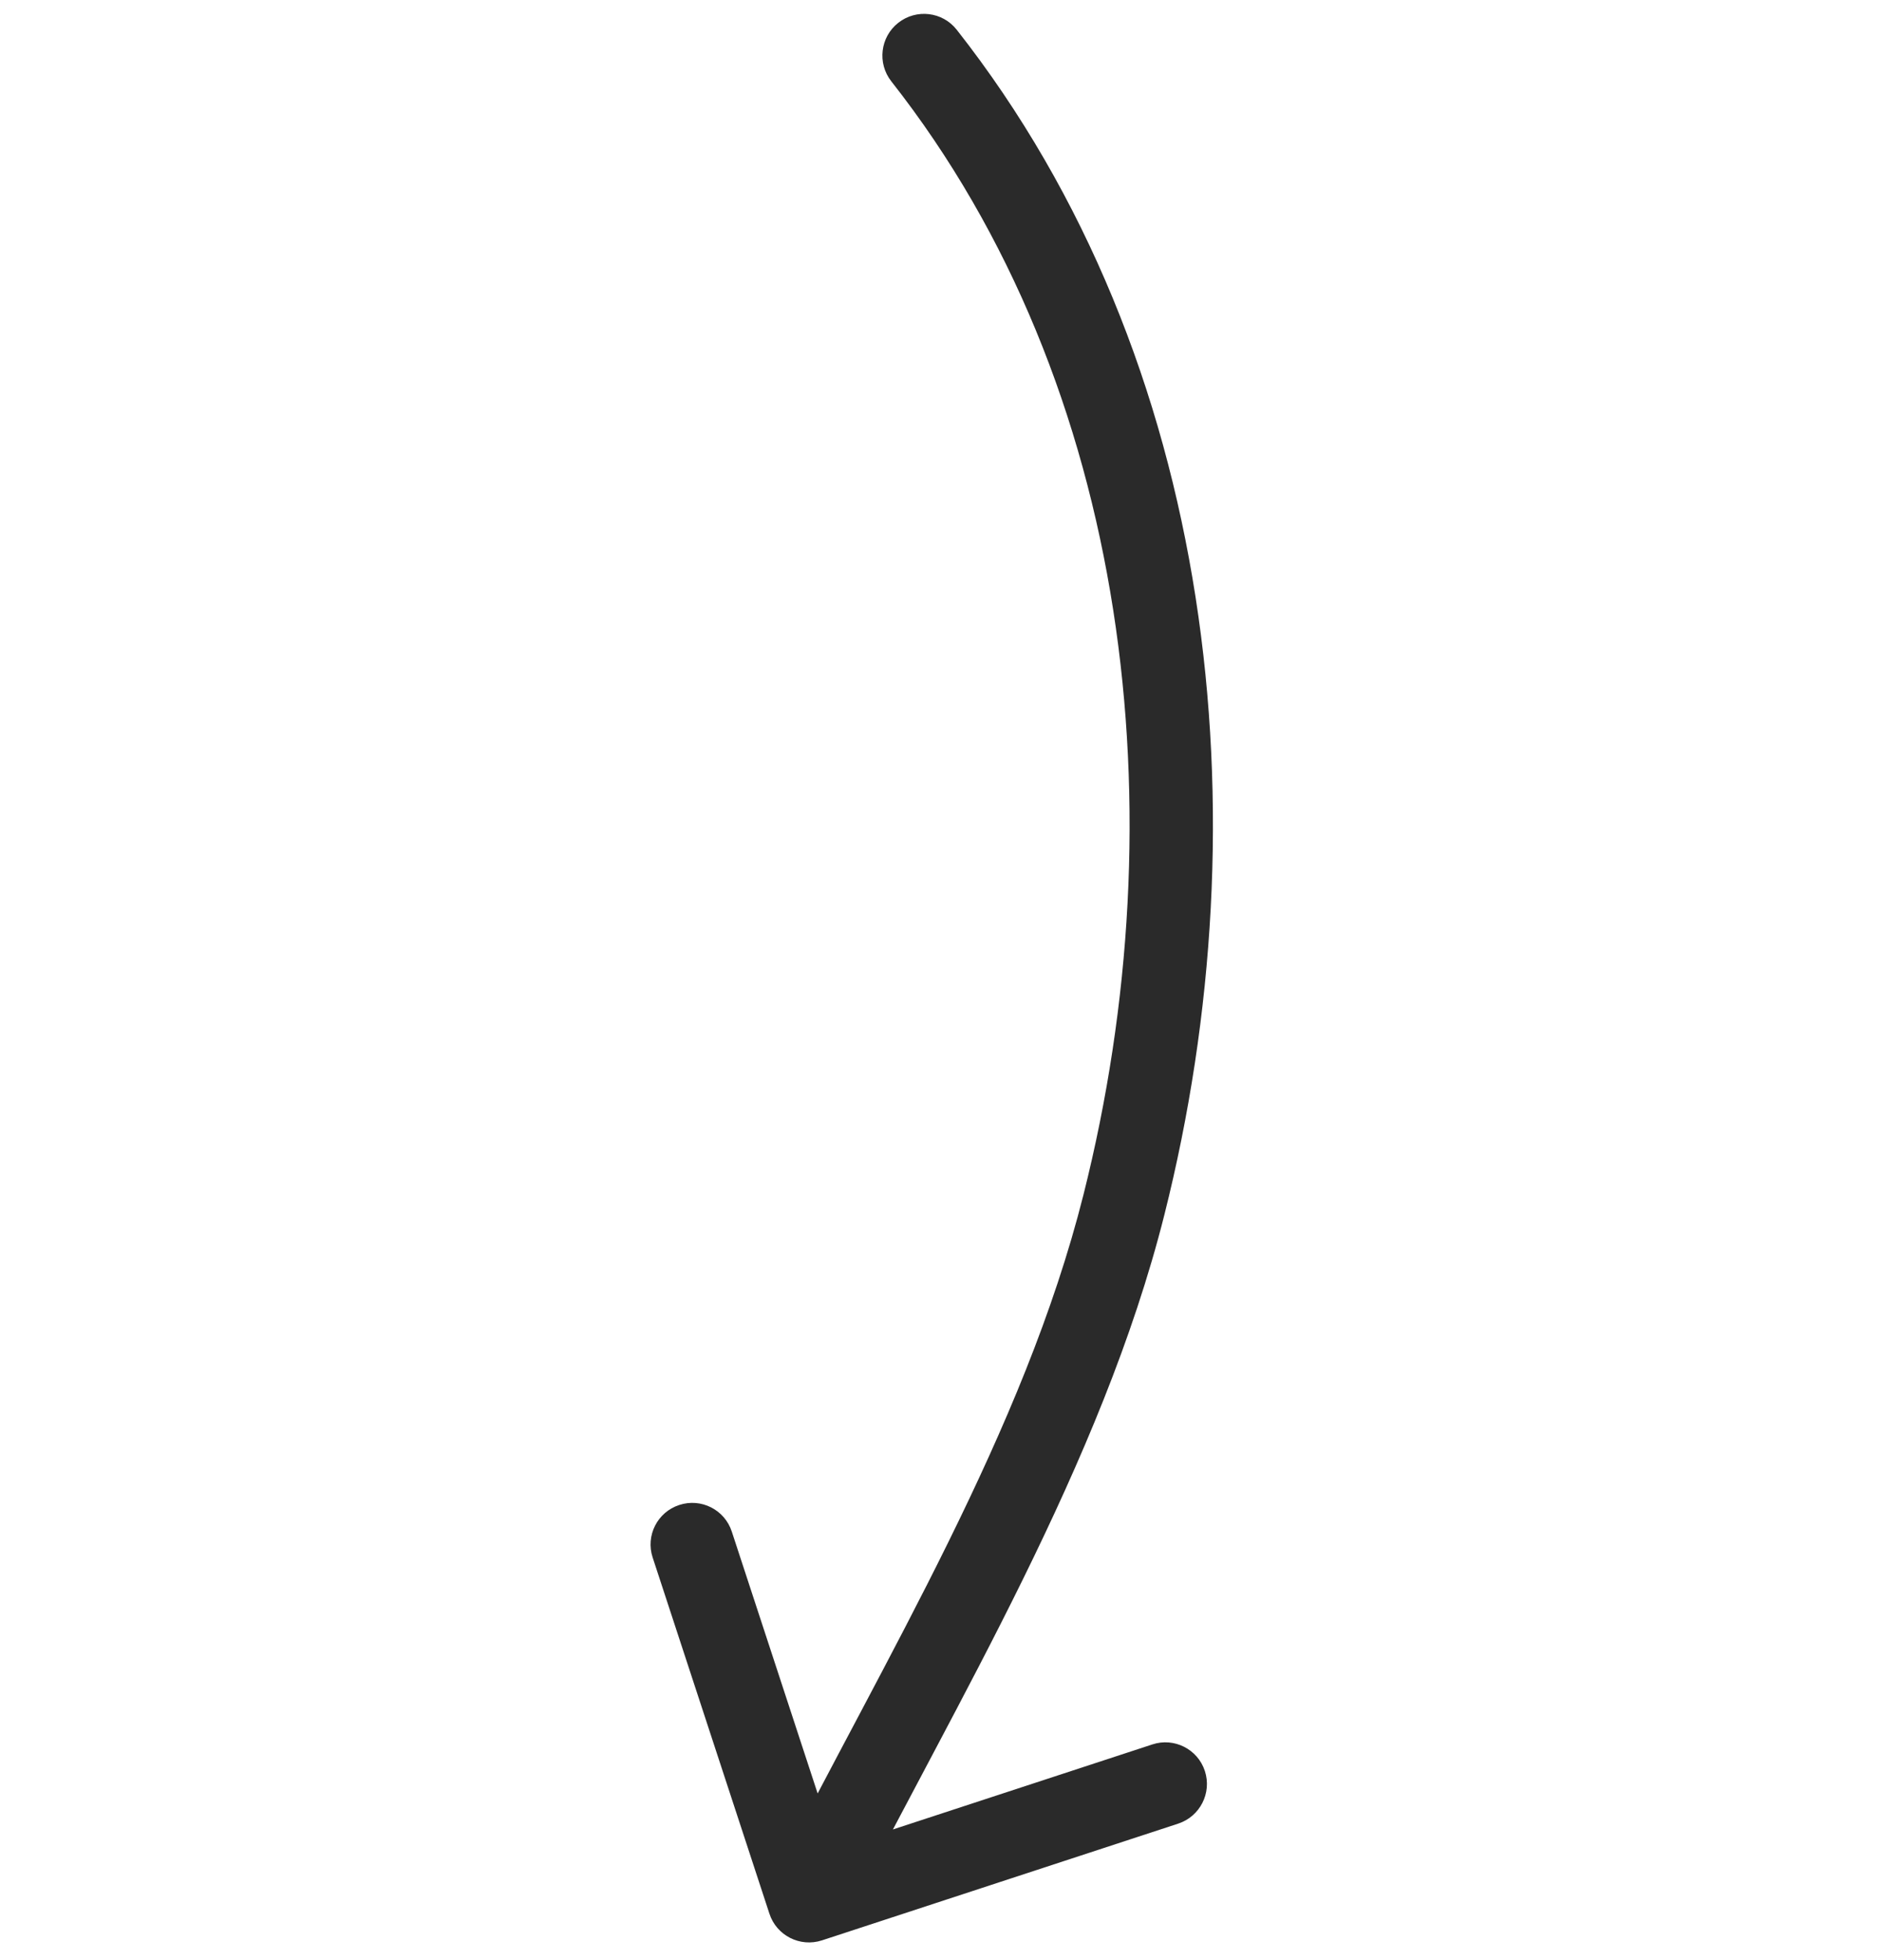 <svg width="24" height="25" viewBox="0 0 24 25" fill="none" xmlns="http://www.w3.org/2000/svg">
<path d="M11.366 1.037C11.185 0.806 11.225 0.472 11.455 0.291C11.686 0.109 12.02 0.149 12.201 0.38L11.366 1.037ZM14.332 15.367L13.817 15.237L14.332 15.367ZM10.482 24.748C10.203 24.839 9.903 24.687 9.812 24.408L8.323 19.865C8.231 19.586 8.383 19.286 8.662 19.195C8.941 19.103 9.241 19.255 9.332 19.534L10.656 23.573L14.695 22.249C14.973 22.157 15.274 22.309 15.365 22.588C15.456 22.867 15.304 23.167 15.025 23.259L10.482 24.748ZM12.201 0.38C15.512 4.592 16.127 10.416 14.848 15.496L13.817 15.237C15.038 10.386 14.422 4.925 11.366 1.037L12.201 0.38ZM14.848 15.496C14.049 18.669 12.196 21.707 10.791 24.483L9.843 24.003C11.305 21.114 13.057 18.257 13.817 15.237L14.848 15.496Z" fill="#2A2A2A"/>
</svg>
